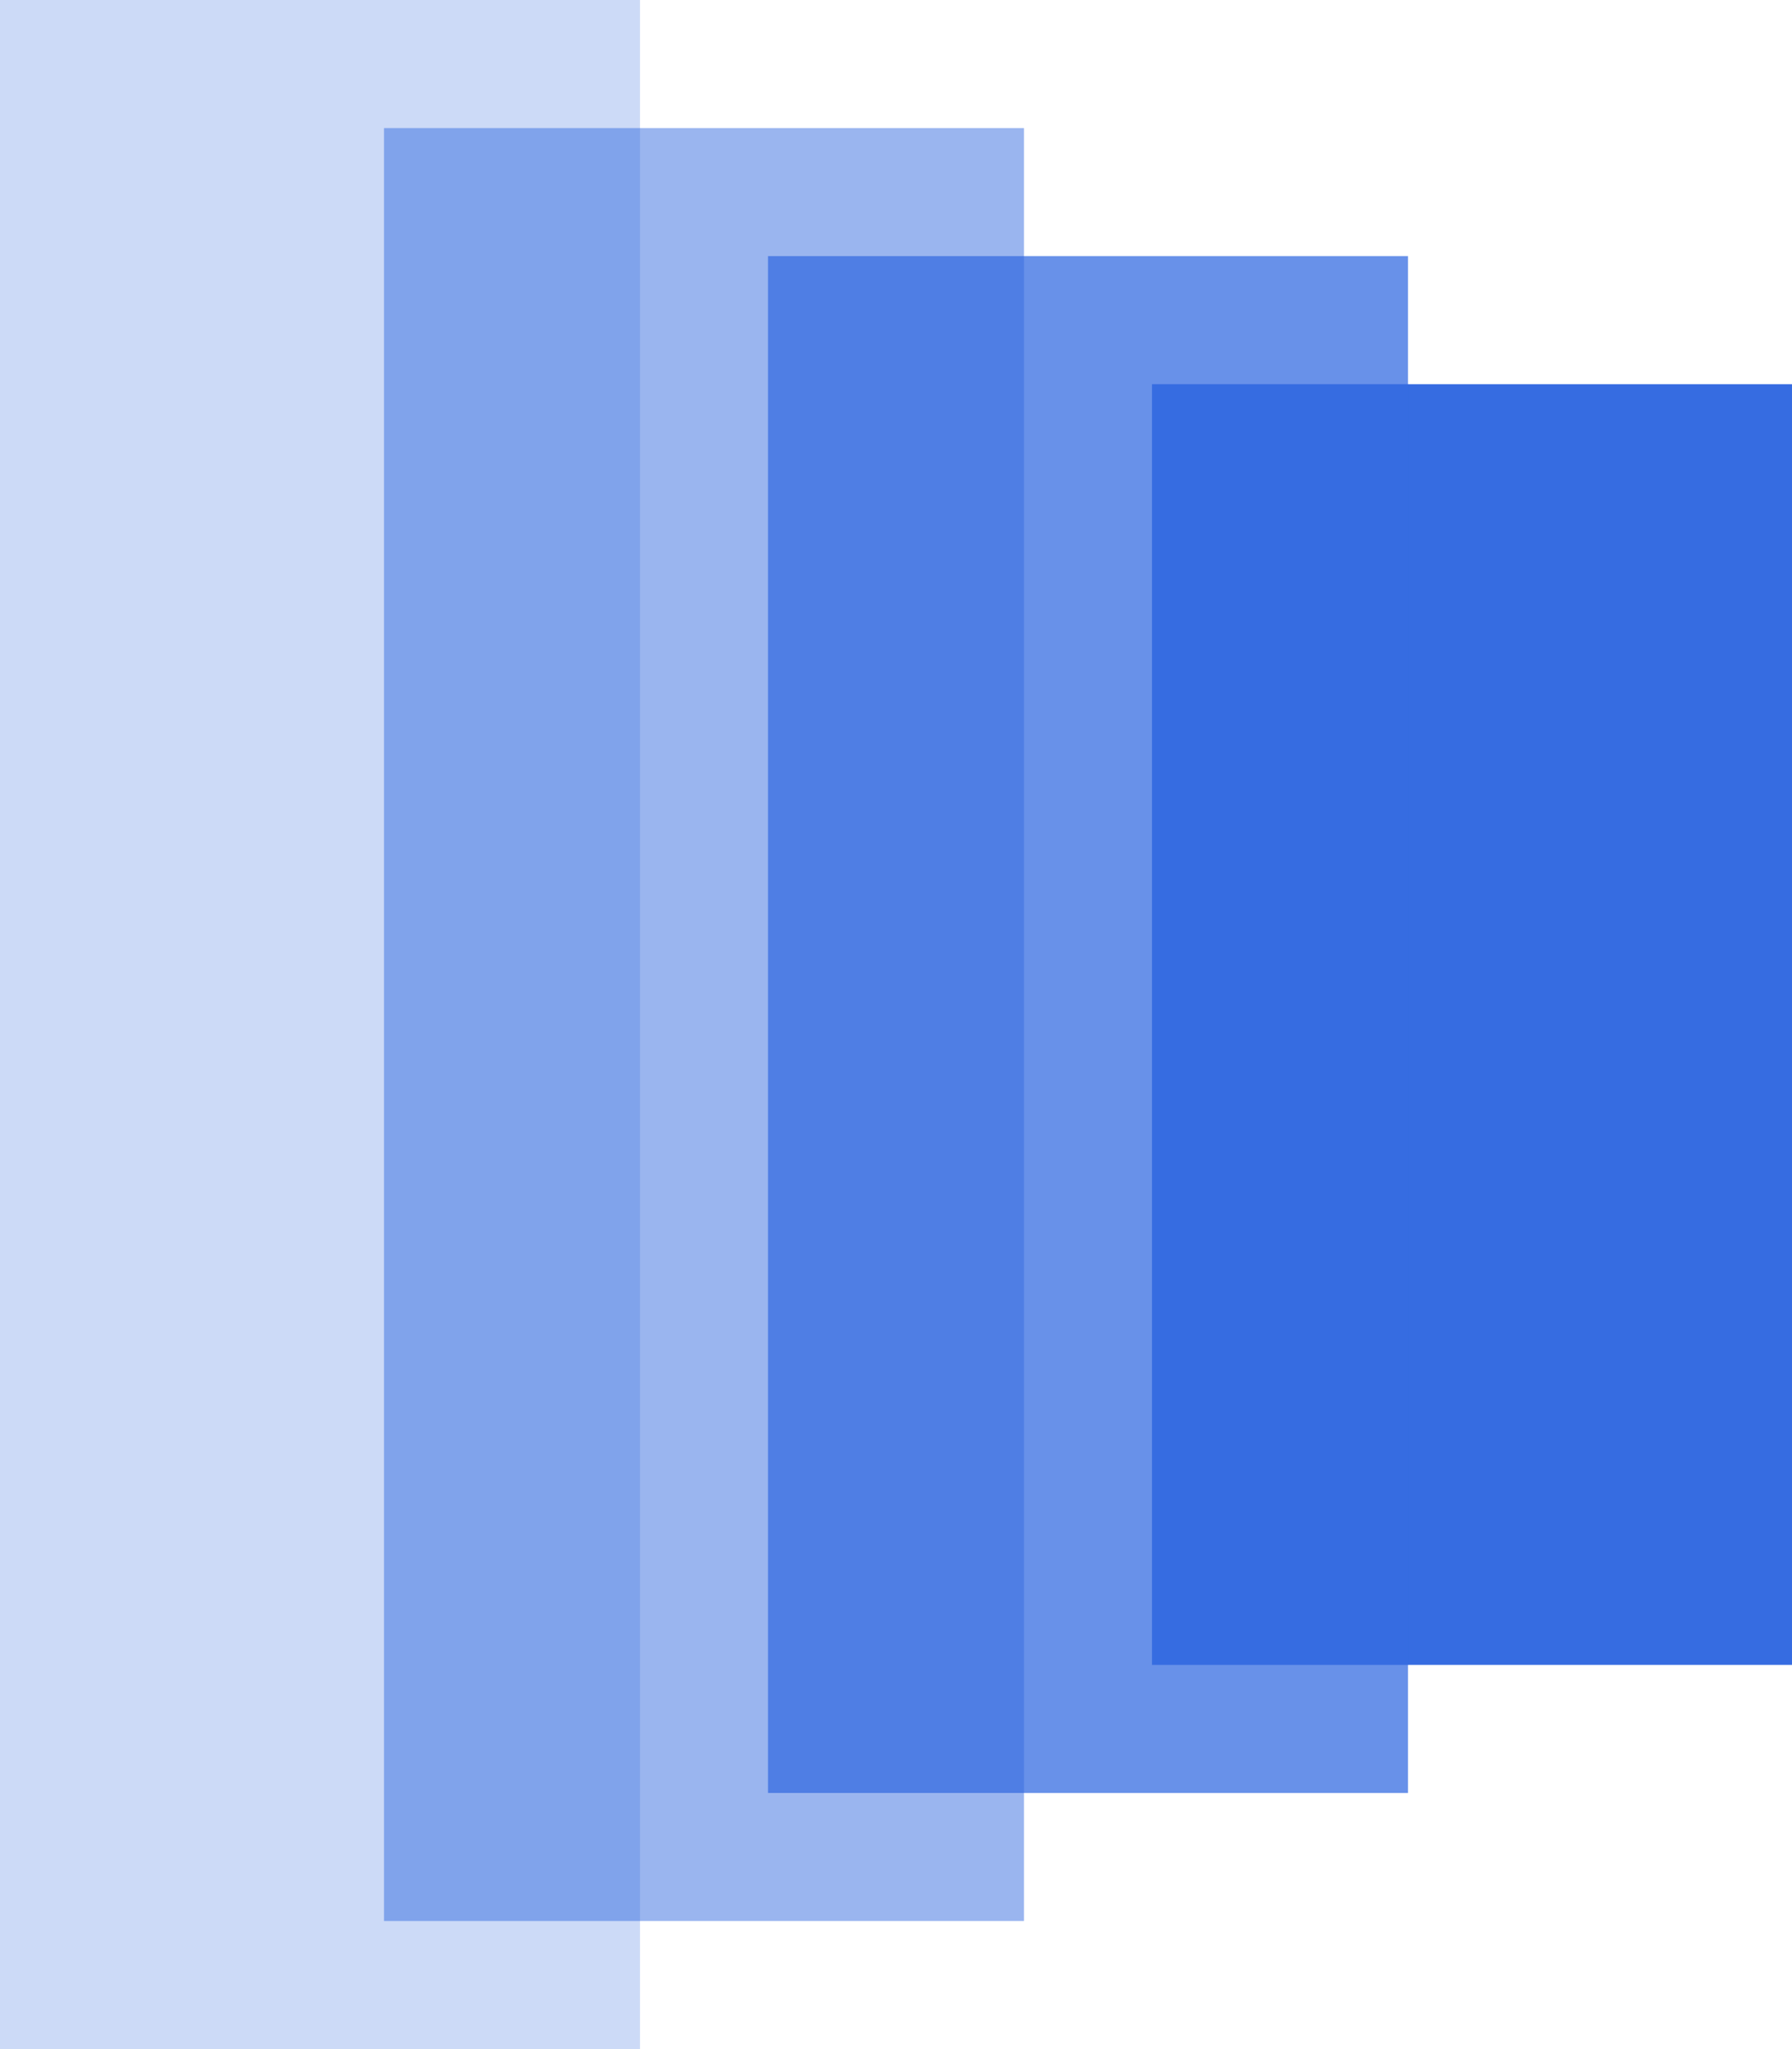 <svg width="140" height="160" viewBox="0 0 140 160" fill="none" xmlns="http://www.w3.org/2000/svg">
<path d="M140 30H90V130H140V30Z" fill="#366CE1"/>
<path opacity="0.75" d="M110 20H60V140H110V20Z" fill="#366CE1"/>
<path opacity="0.5" d="M80 10H30V150H80V10Z" fill="#366CE1"/>
<path opacity="0.25" d="M50 0H0V160H50V0Z" fill="#366CE1"/>
</svg>
